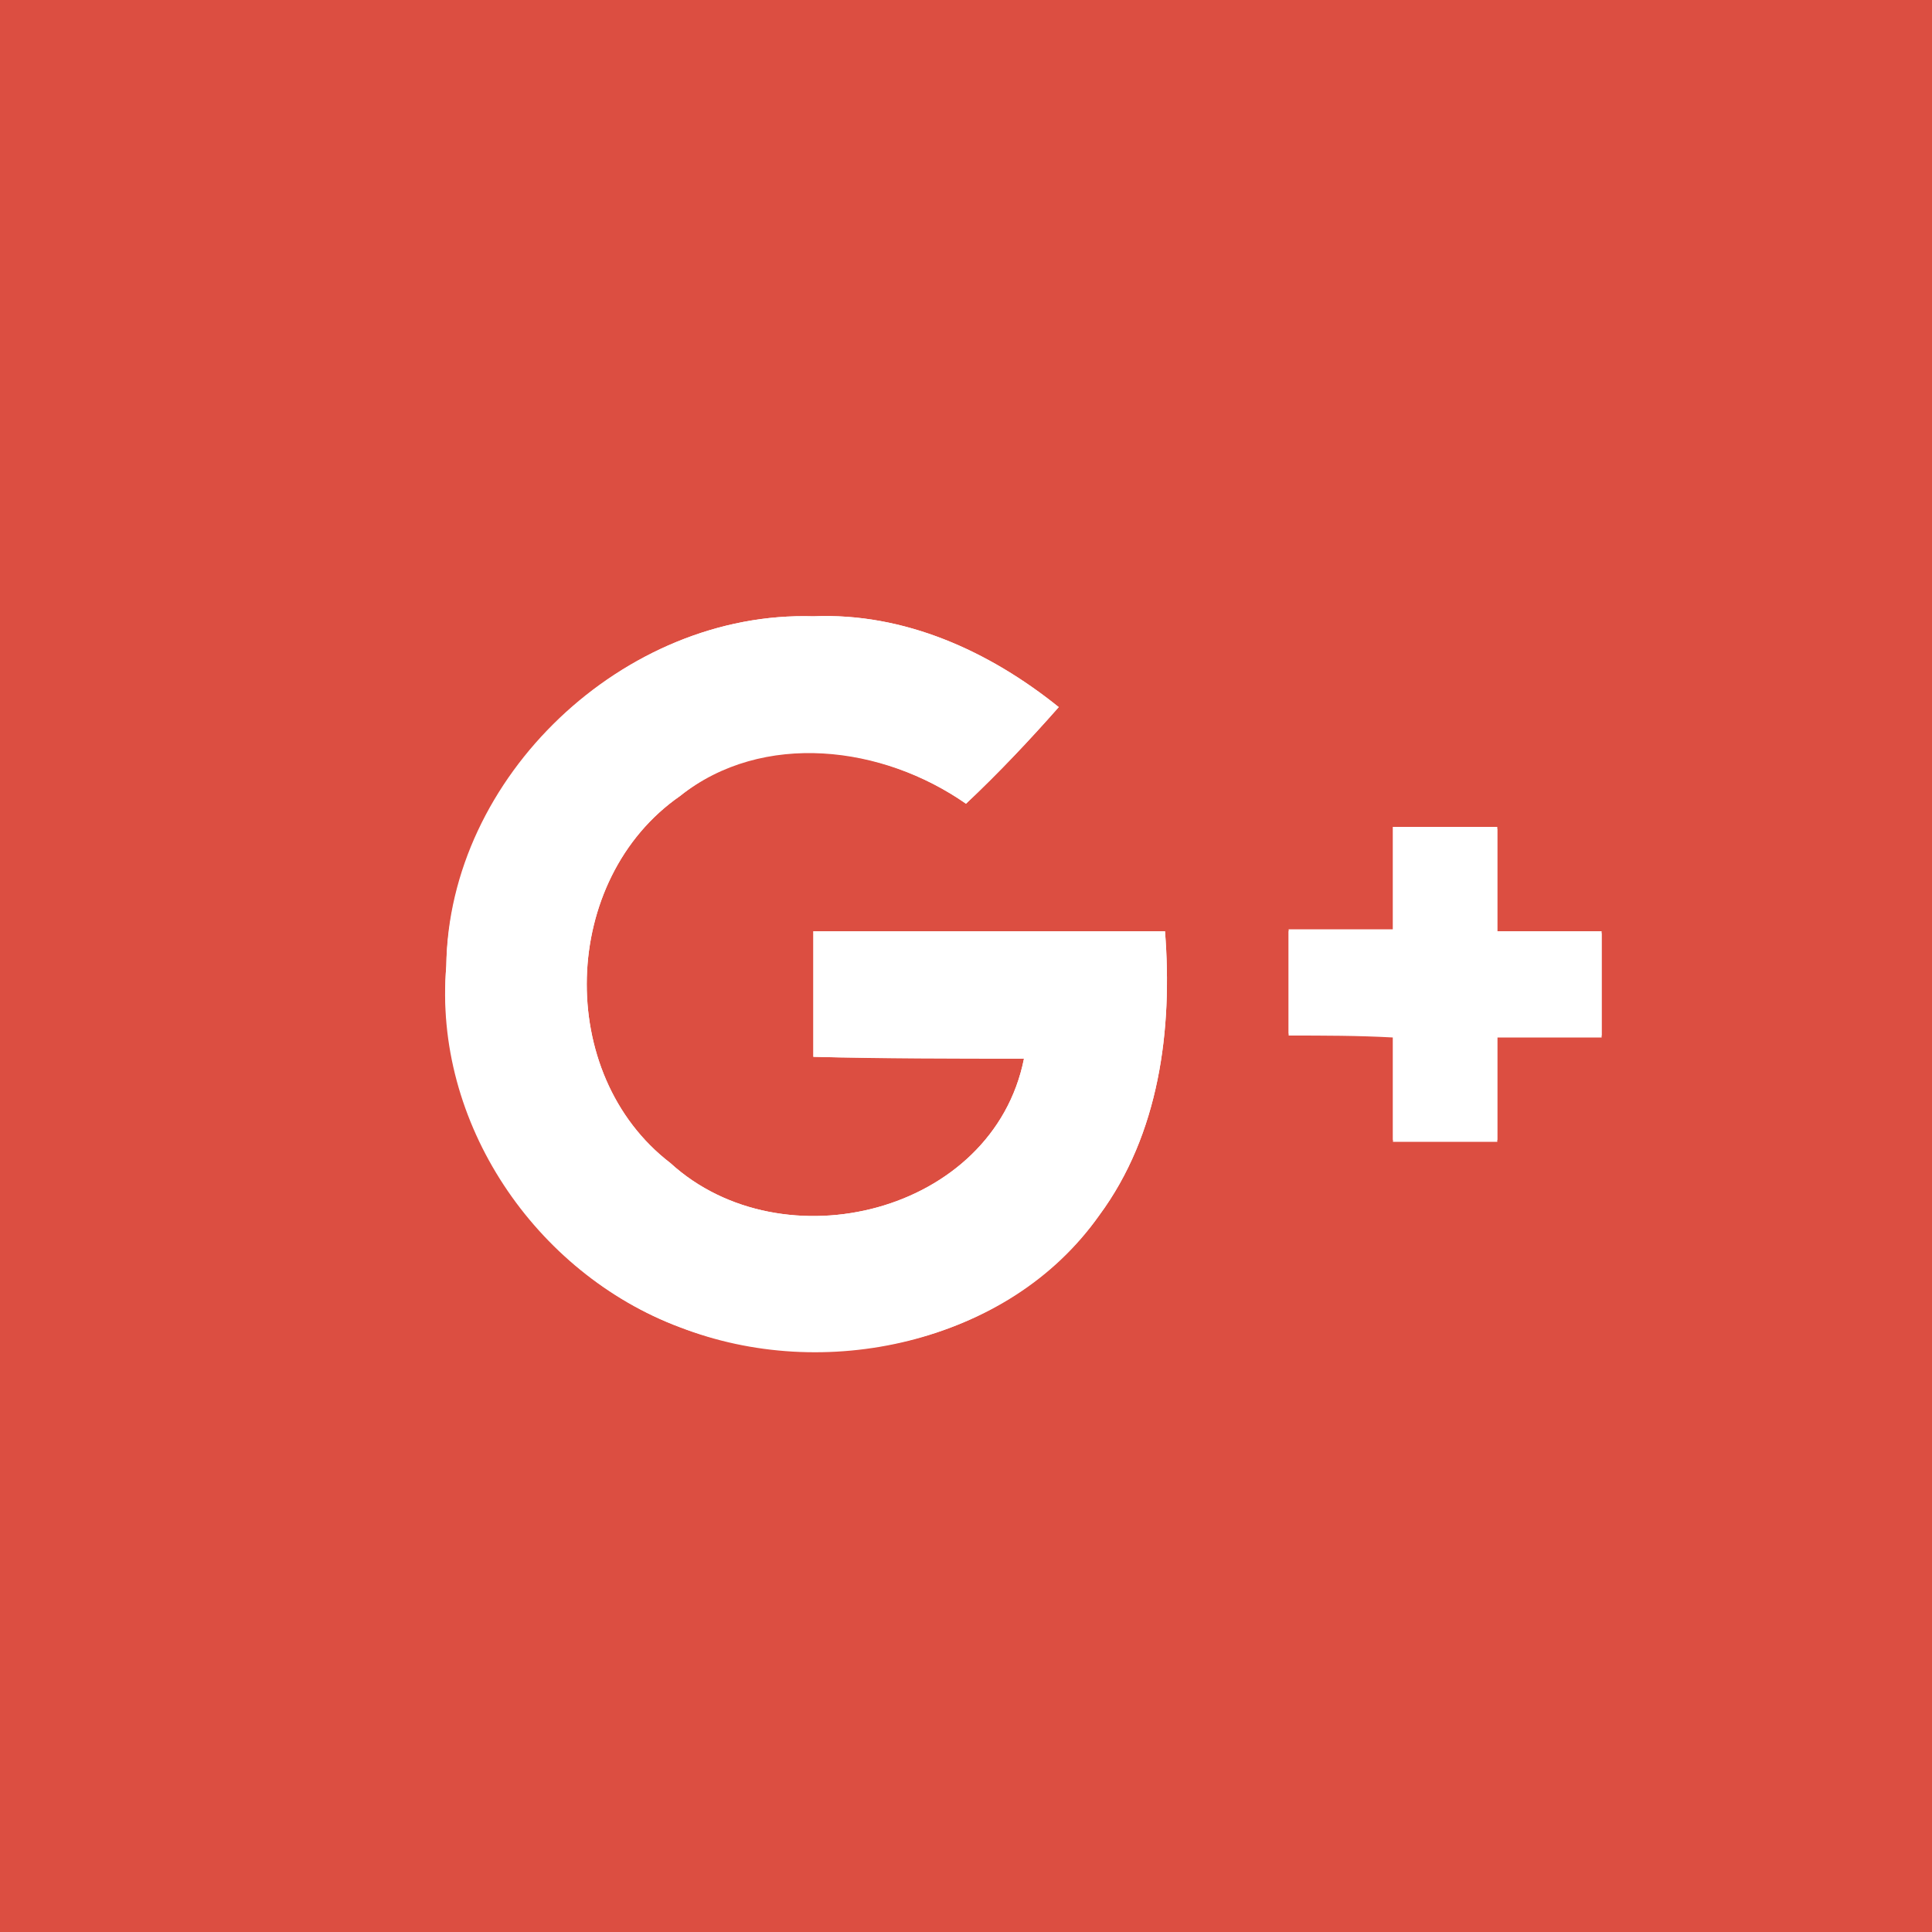 <?xml version="1.0" encoding="utf-8"?>
<!-- Generator: Adobe Illustrator 18.1.1, SVG Export Plug-In . SVG Version: 6.00 Build 0)  -->
<svg version="1.1" id="Layer_1" xmlns="http://www.w3.org/2000/svg" xmlns:xlink="http://www.w3.org/1999/xlink" x="0px" y="0px"
	 viewBox="0 0 100 100" enable-background="new 0 0 100 100" xml:space="preserve">
<rect fill="#DC4E41" width="100" height="100"/>
<g>
	<g>
		<g>
			<path fill="#FFFFFF" d="M23.1,50c-0.6,8,4.6,15.9,12.1,18.7c7.4,2.9,16.9,0.9,21.7-5.8c3.1-4.2,3.8-9.6,3.4-14.7
				c-6.1,0-12.1,0-18.2,0c0,2.2,0,4.3,0,6.5c3.6,0.1,7.3,0.1,10.9,0.1c-1.6,8-12.5,10.7-18.3,5.4c-6-4.6-5.7-14.7,0.5-19
				c4.3-3.5,10.5-2.6,14.8,0.4c1.7-1.6,3.3-3.3,4.8-5c-3.6-2.9-8-4.9-12.7-4.7C32.3,31.6,23.2,40.2,23.1,50z M72.1,42.8
				c0,1.8,0,3.6,0,5.4c-1.8,0-3.6,0-5.4,0c0,1.8,0,3.6,0,5.4c1.8,0,3.6,0,5.4,0.1c0,1.8,0,3.6,0,5.4c1.8,0,3.6,0,5.4,0
				c0-1.8,0-3.6,0-5.4c1.8,0,3.6,0,5.4,0c0-1.8,0-3.6,0-5.4c-1.8,0-3.6,0-5.4,0c0-1.8,0-3.6,0-5.4C75.7,42.8,73.9,42.8,72.1,42.8z"
				/>
		</g>
	</g>
	<g>
		<path fill="#FFFFFF" d="M23.1,50c0.2-9.8,9.2-18.4,19-18.1c4.7-0.2,9.1,1.8,12.7,4.7c-1.5,1.7-3.1,3.4-4.8,5
			c-4.3-3-10.5-3.8-14.8-0.4c-6.2,4.3-6.5,14.4-0.5,19c5.8,5.3,16.7,2.6,18.3-5.4c-3.6-0.1-7.3,0-10.9-0.1c0-2.2,0-4.3,0-6.5
			c6.1,0,12.1,0,18.2,0c0.4,5.1-0.3,10.5-3.4,14.7c-4.7,6.7-14.2,8.6-21.7,5.8C27.7,65.9,22.4,58.1,23.1,50z"/>
		<path fill="#FFFFFF" d="M72.1,42.8c1.8,0,3.6,0,5.4,0c0,1.8,0,3.6,0,5.4c1.8,0,3.6,0,5.4,0c0,1.8,0,3.6,0,5.4c-1.8,0-3.6,0-5.4,0
			c0,1.8,0,3.6,0,5.4c-1.8,0-3.6,0-5.4,0c0-1.8,0-3.6,0-5.4c-1.8,0-3.6,0-5.4-0.1c0-1.8,0-3.6,0-5.4c1.8,0,3.6,0,5.4,0
			C72.1,46.4,72.1,44.6,72.1,42.8z"/>
	</g>
</g>
</svg>
